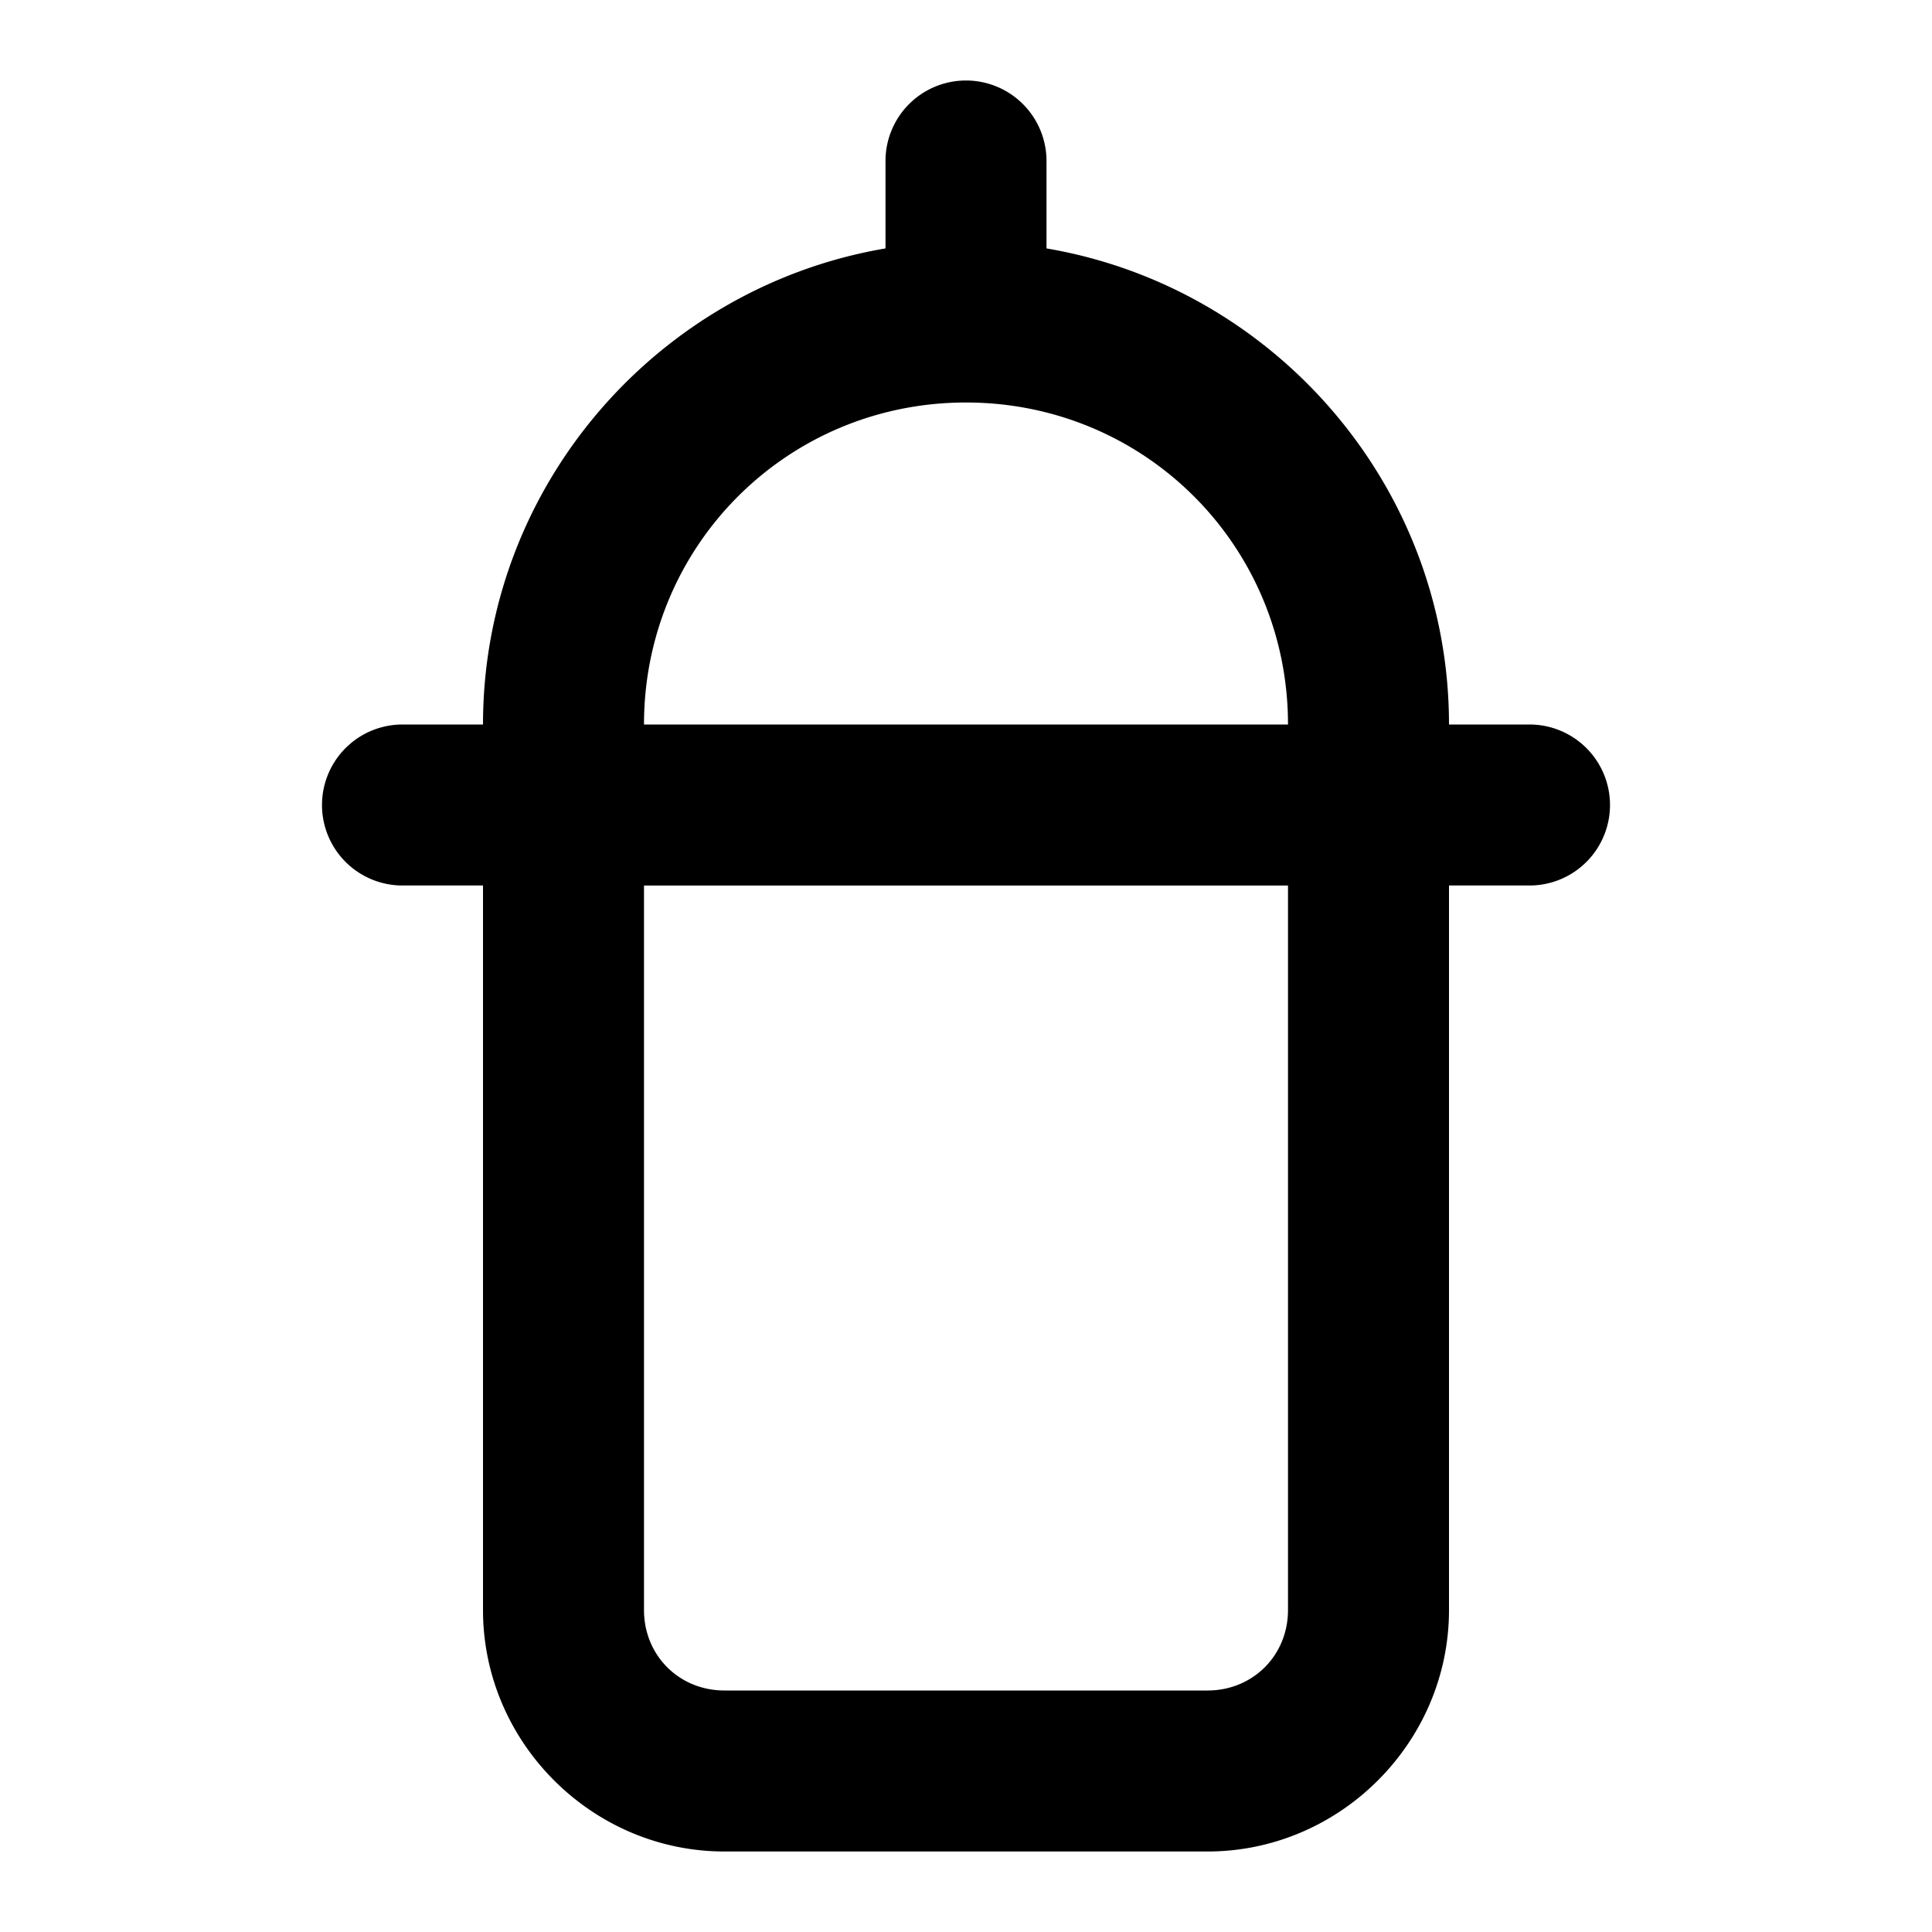 <svg xmlns="http://www.w3.org/2000/svg" width="24" height="24" viewBox="0 0 24 24"><path d="M12 1a1 1 0 0 0-1 1v1.086C8.17 3.566 6 6.039 6 9H5a1 1 0 0 0-1 1 1 1 0 0 0 1 1h1v9c0 1.645 1.355 3 3 3h6c1.645 0 3-1.355 3-3v-9h1a1 1 0 0 0 1-1 1 1 0 0 0-1-1h-1c0-2.96-2.17-5.434-5-5.914V2a1 1 0 0 0-1-1zm0 4c2.221 0 4 1.779 4 4H8c0-2.221 1.779-4 4-4zm-4 6h8v9c0 .564-.436 1-1 1H9c-.564 0-1-.436-1-1z"/></svg>